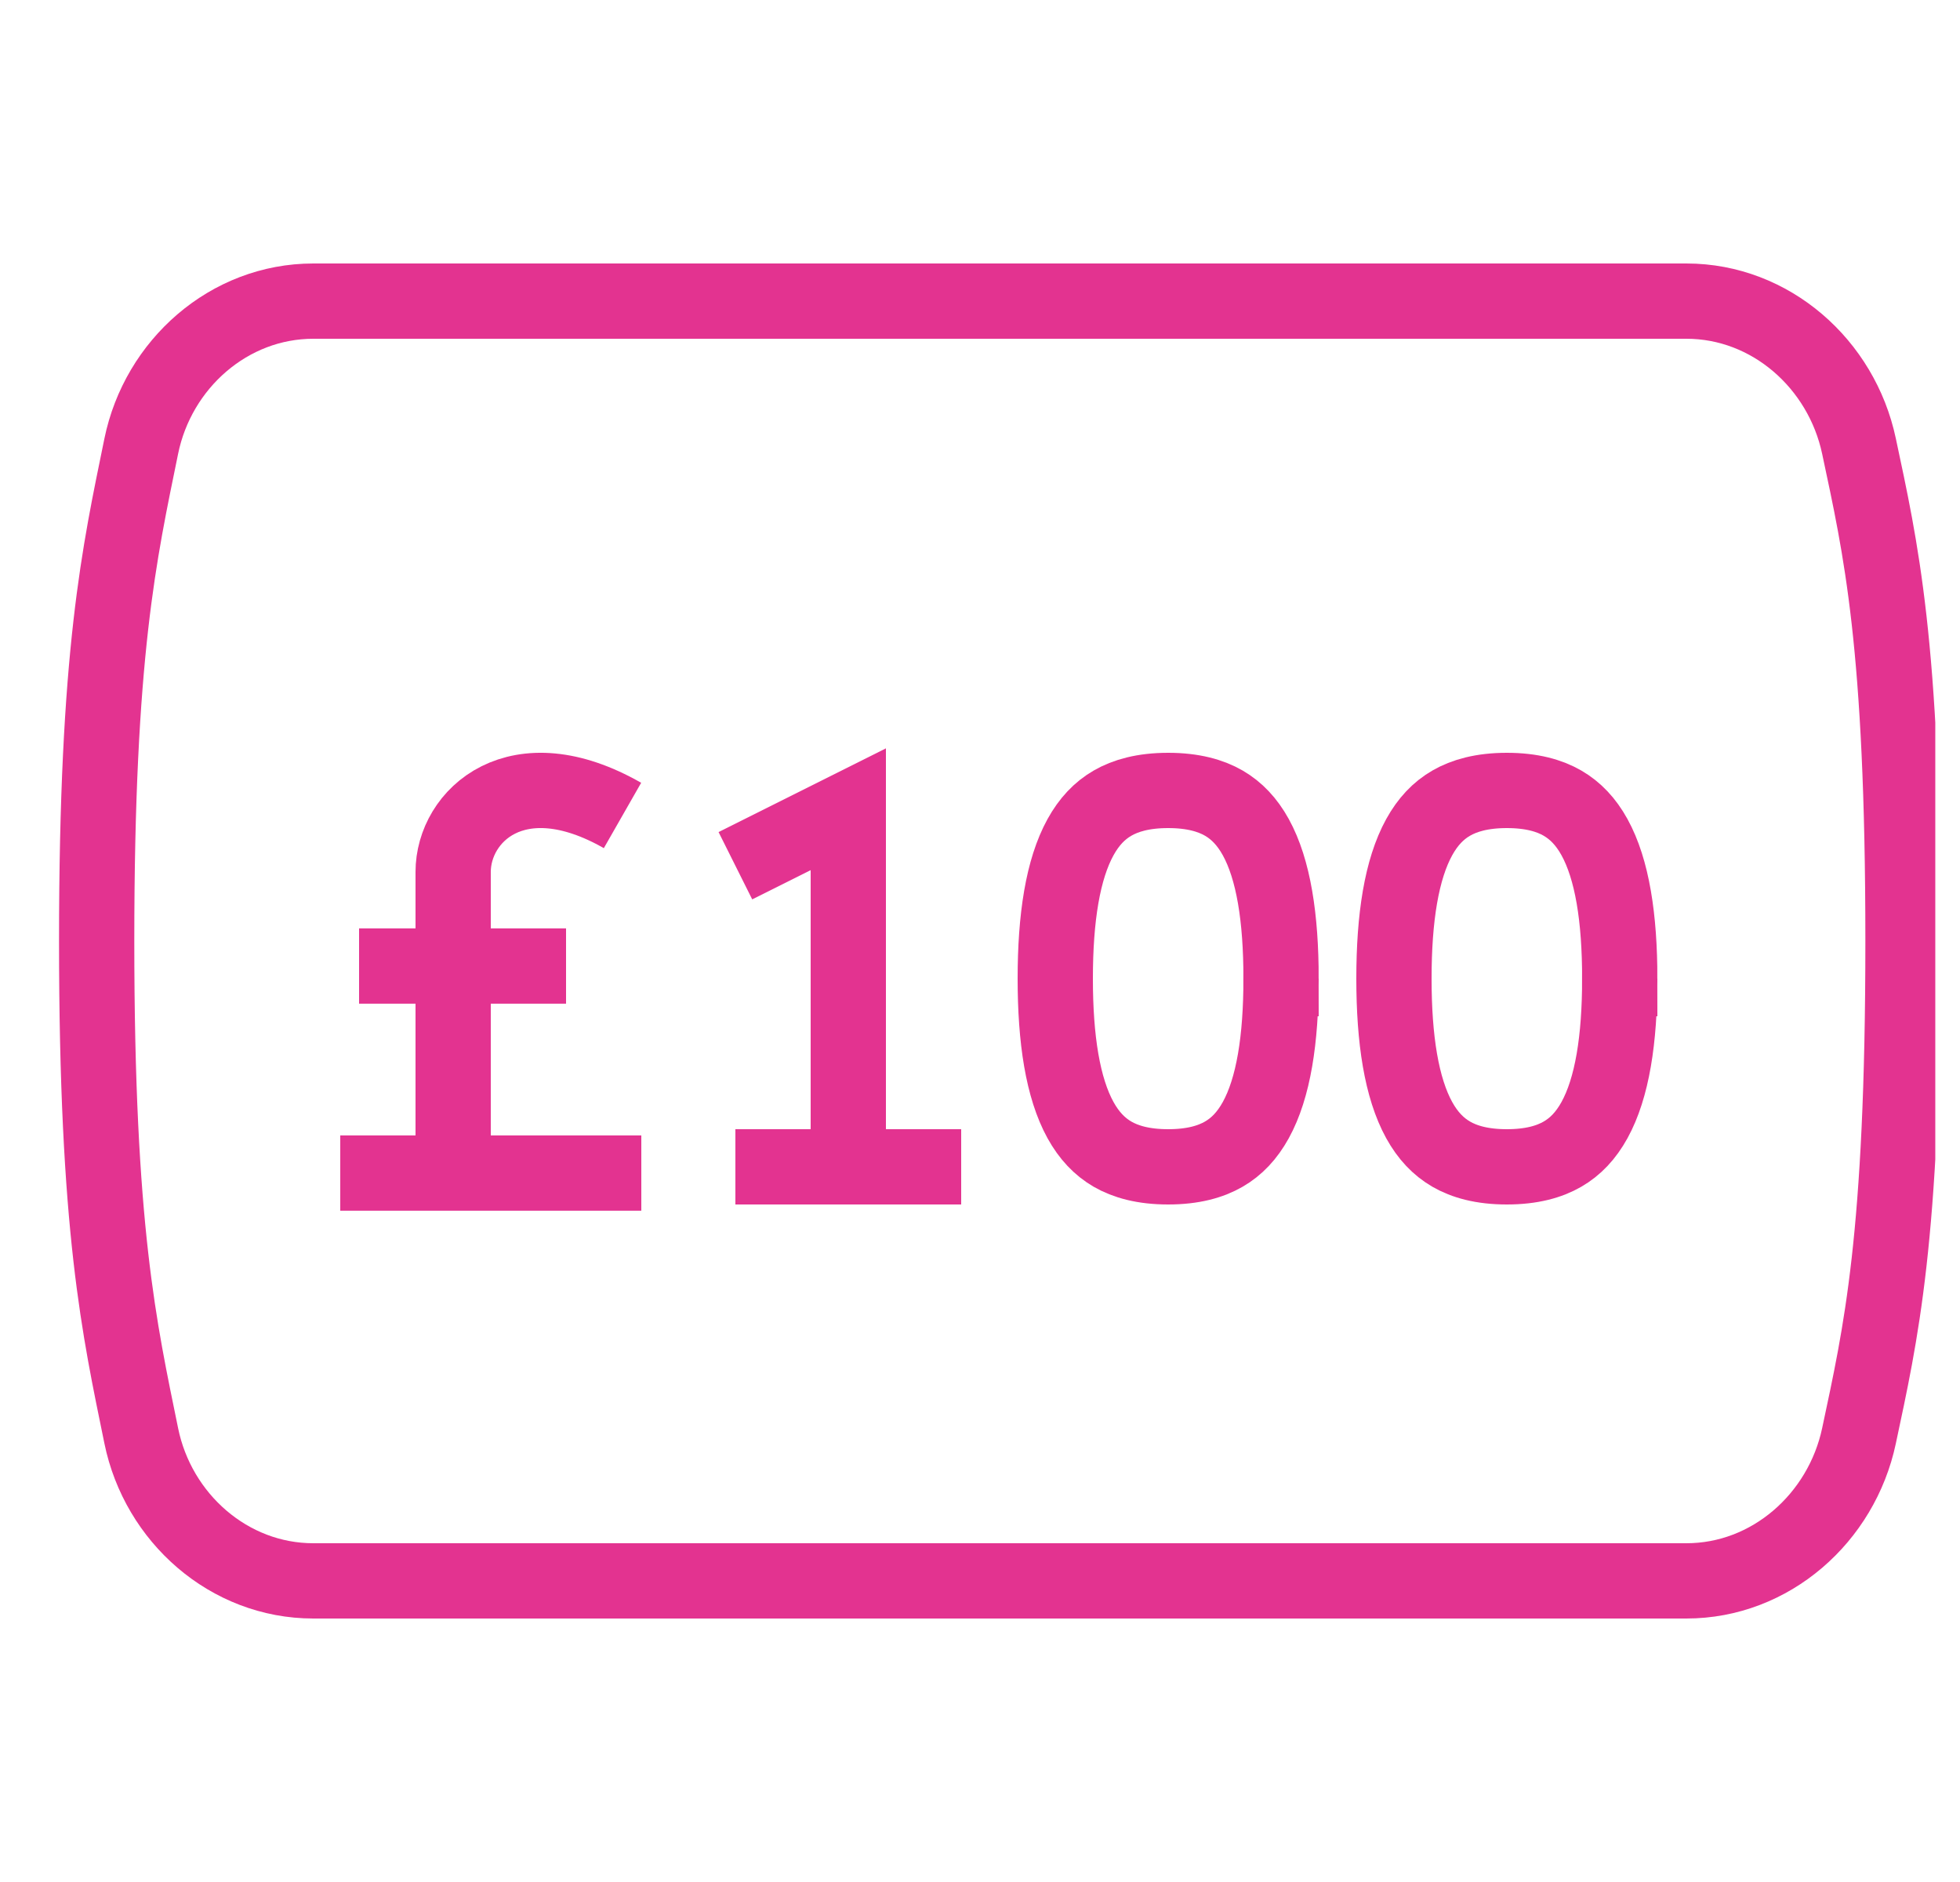 <svg fill="none" height="48px" viewBox="0 0 50 50" width="50" xmlns="http://www.w3.org/2000/svg"><g clip-path="url(#a)"><path d="M2.712 38.146C3.158 40.33 5.044 42 7.284 42H43.77c2.24 0 4.124-1.671 4.587-3.851.574-2.702 1.17-5.231 1.17-13.149 0-7.918-.596-10.447-1.17-13.149C47.895 9.671 46.011 8 43.771 8H7.284c-2.24 0-4.125 1.67-4.572 3.854C2.134 14.686 1.527 17.32 1.527 25c0 7.68.607 10.314 1.185 13.146Z" stroke="#E33390" stroke-linecap="round" stroke-linejoin="round" stroke-width="2"></path><path d="M42 26c0 1.616-.2 2.904-.672 3.76-.226.409-.505.704-.85.903-.346.2-.818.337-1.478.337s-1.132-.137-1.478-.337c-.345-.2-.624-.494-.85-.903C36.2 28.904 36 27.616 36 26c0-1.616.2-2.904.672-3.76.226-.409.505-.704.85-.903.346-.2.818-.337 1.478-.337s1.132.137 1.478.337c.345.2.624.494.85.903.472.856.672 2.144.672 3.76ZM33 26c0 1.616-.2 2.904-.672 3.76-.226.409-.505.704-.85.903-.346.2-.818.337-1.478.337s-1.132-.137-1.479-.337c-.344-.2-.623-.494-.849-.903C27.2 28.904 27 27.616 27 26c0-1.616.2-2.904.672-3.76.226-.409.505-.704.85-.903.346-.2.818-.337 1.478-.337s1.132.137 1.479.337c.344.2.623.494.849.903.472.856.672 2.144.672 3.76Z" stroke="#E33390" stroke-width="2"></path><path d="M21.5 21.5h1v-1.618l-1.447.724.447.894Zm-1 0V31h2v-9.5h-2Zm1 10.5h3v-2h-3v2Zm0-2h-3v2h3v-2Zm-.447-9.394-3 1.5.894 1.788 3-1.5-.894-1.788Z" fill="#E33390"></path><path d="M16 31.165h-5m-3 0h3m0 0v-5.5m4.5-4c-2.8-1.6-4.5 0-4.5 1.5v2.5m0 0h3m-3 0H8.5" stroke="#E33390" stroke-linejoin="bevel" stroke-width="2"></path></g><defs><clipPath id="a"><path d="M.385 0h50v50h-50z" fill="#fff"></path></clipPath></defs></svg>